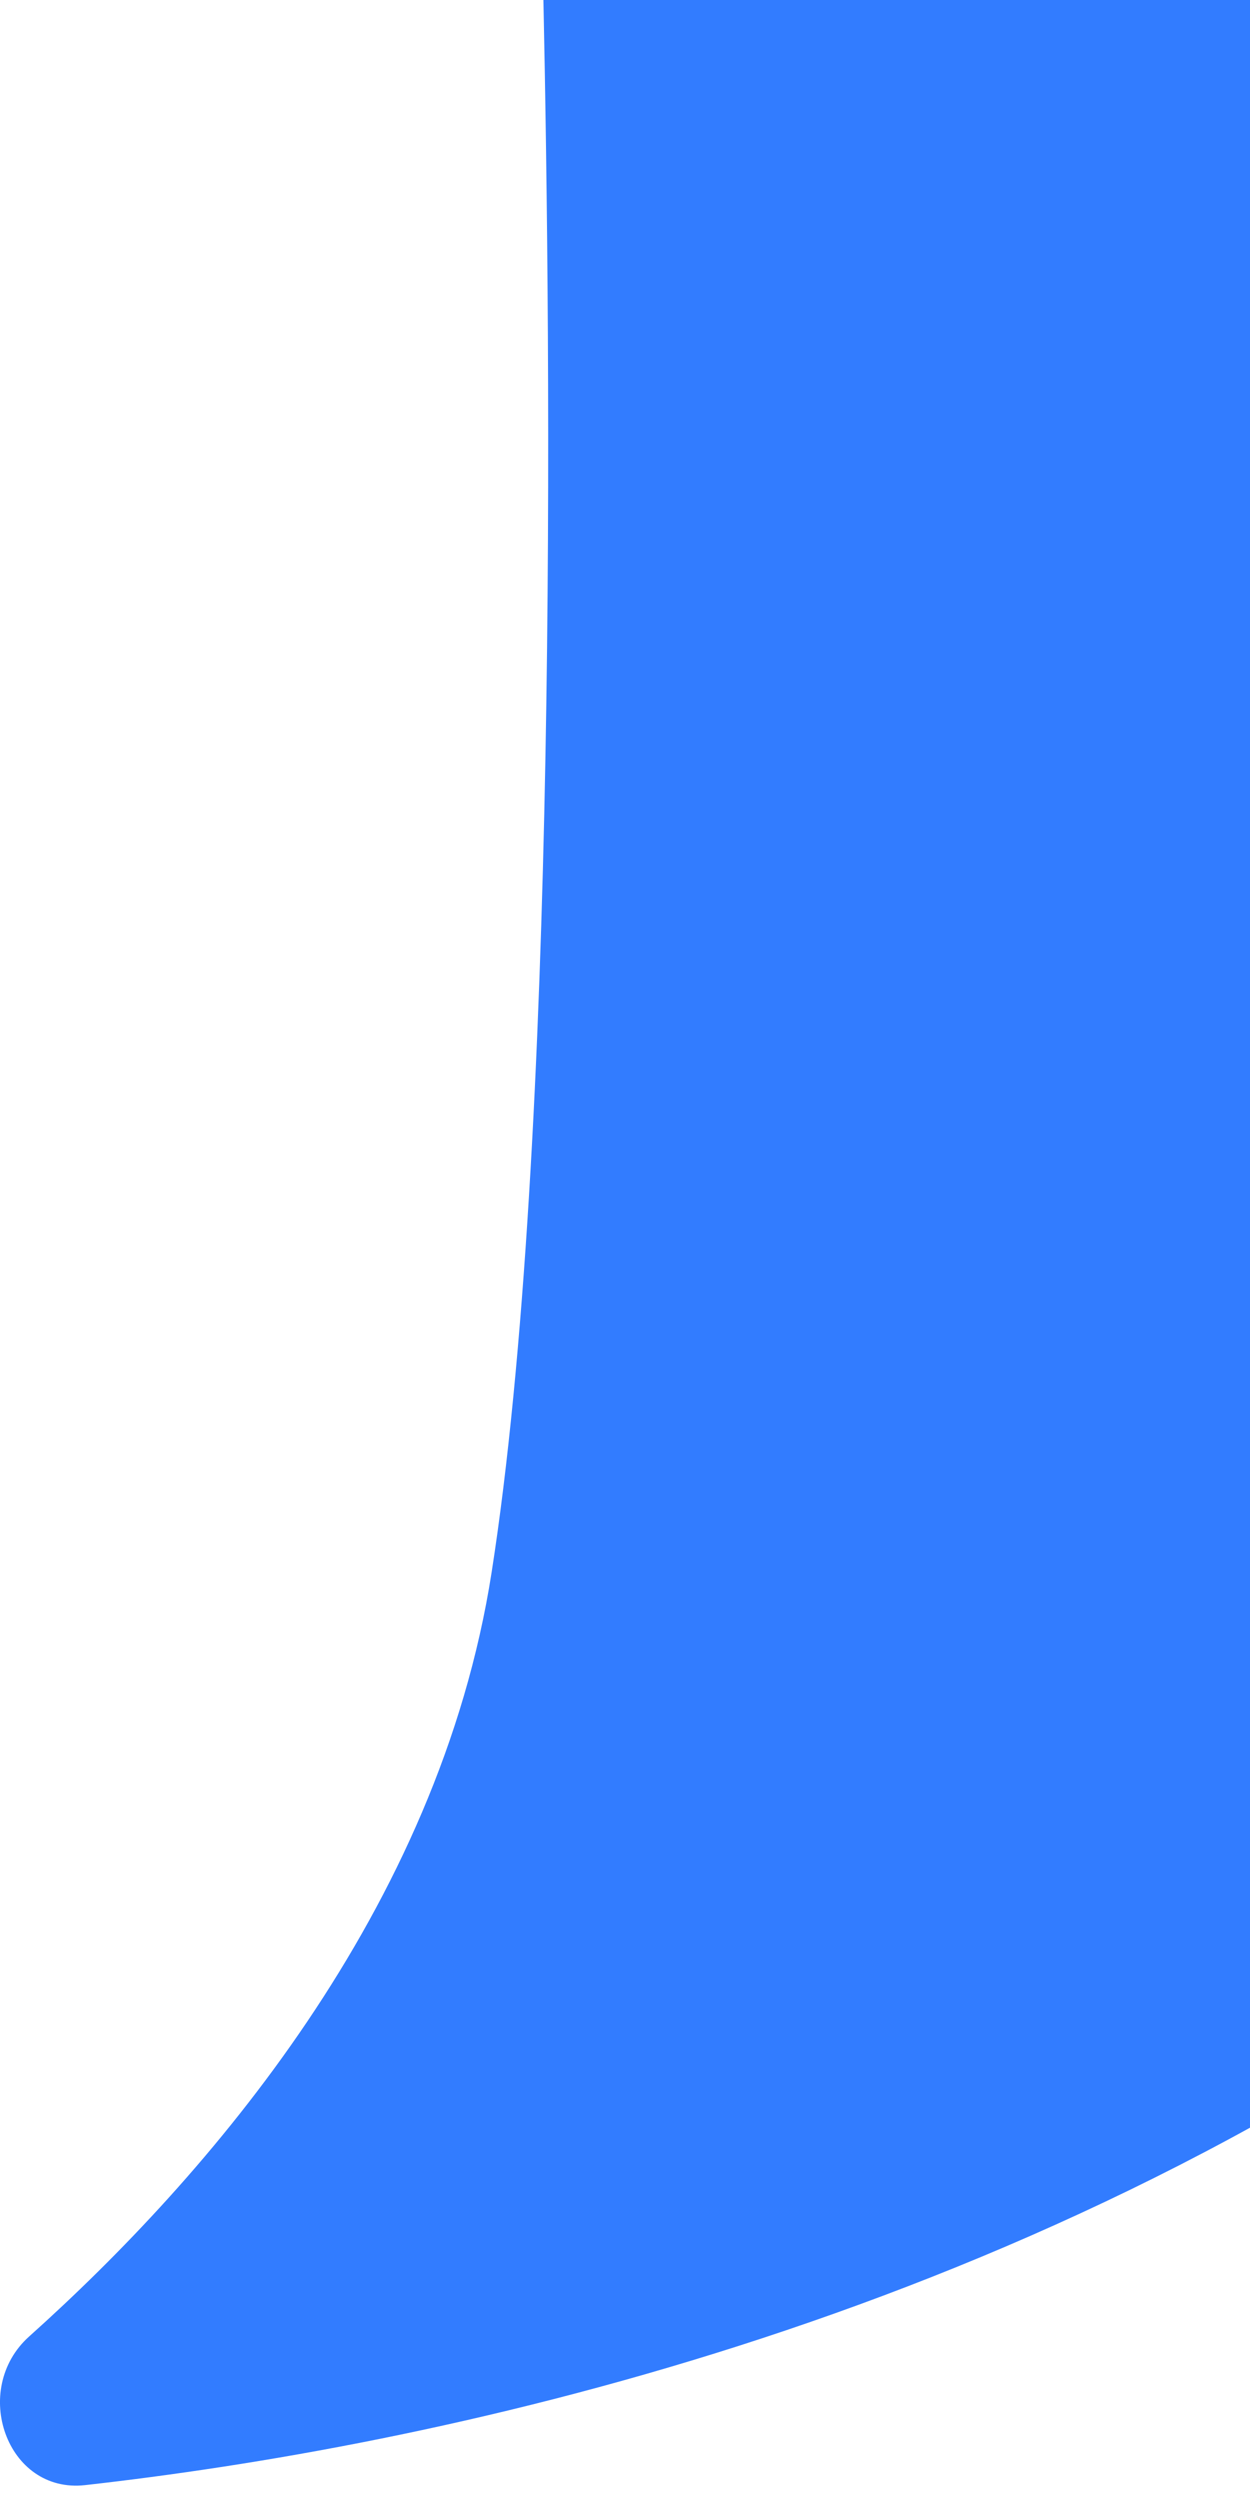 <svg
  width="20"
  height="40"
  viewBox="0 46 20 40"
  fill="none"
  xmlns="http://www.w3.org/2000/svg"
>
  <path
    d="M51.563 0C27.831 0 8.593 19.252 8.593 43C8.593 43.996 8.627 44.985 8.694 45.964C8.815 51.689 8.936 64.304 7.866 71.157C7.022 76.571 3.312 80.832 0.466 83.384C-0.476 84.229 0.104 85.903 1.362 85.762C6.743 85.157 16.21 83.254 24.349 77.272C24.568 77.112 24.773 76.946 24.966 76.775C32.282 82.552 41.52 86 51.563 86H428.031C451.762 86 471 66.748 471 43C471 19.252 451.762 0 428.031 0H51.563Z"
    fill="#327CFF"
  />
</svg>